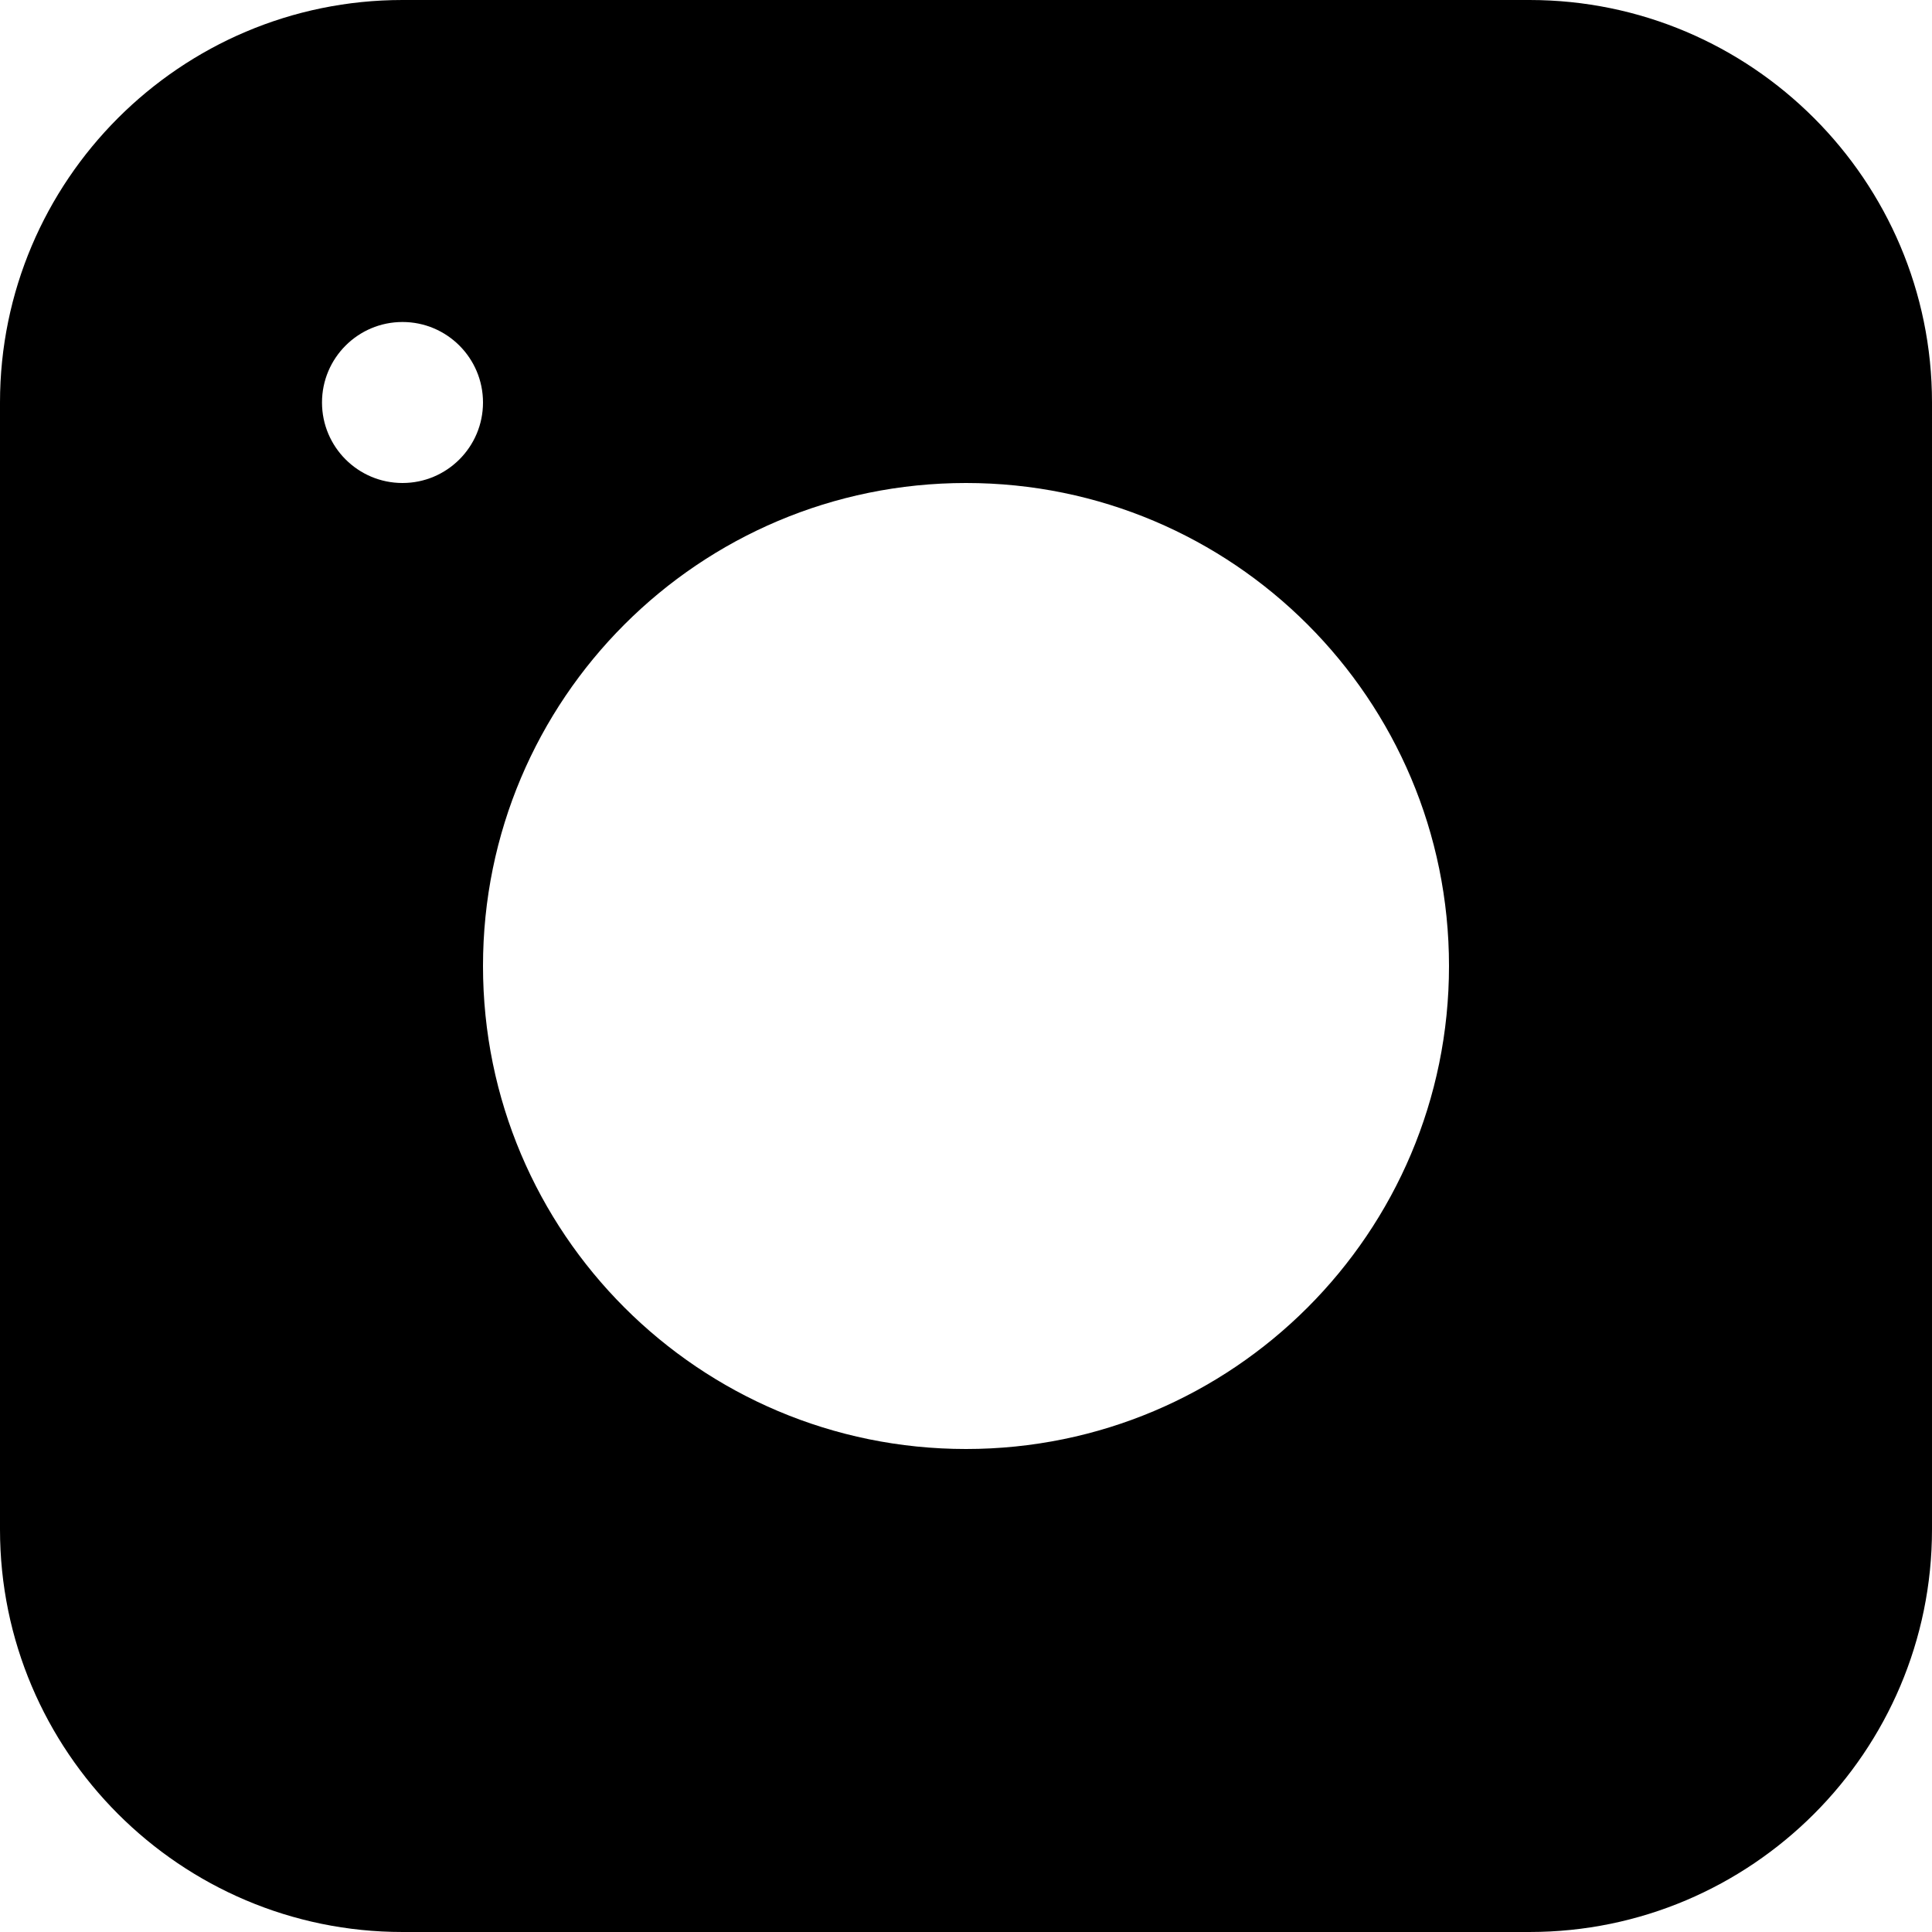 <svg id="nc_icon" version="1.1" xmlns="http://www.w3.org/2000/svg" xmlns:xlink="http://www.w3.org/1999/xlink" x="0px" y="0px" viewBox="0 0 24 24" xml:space="preserve" ><g class="nc-icon-wrapper" fill="currentColor"><path fill="currentColor" d="M19,0H5C2.243,0,0,2.243,0,5v14c0,2.757,2.243,5,5,5h14c2.757,0,5-2.243,5-5V5C24,2.243,21.757,0,19,0z M5,6 C4.448,6,4,5.552,4,5c0-0.552,0.448-1,1-1s1,0.448,1,1C6,5.552,5.552,6,5,6z M12,18c-3.314,0-6-2.686-6-6s2.686-6,6-6s6,2.686,6,6 S15.314,18,12,18z"></path></g></svg>